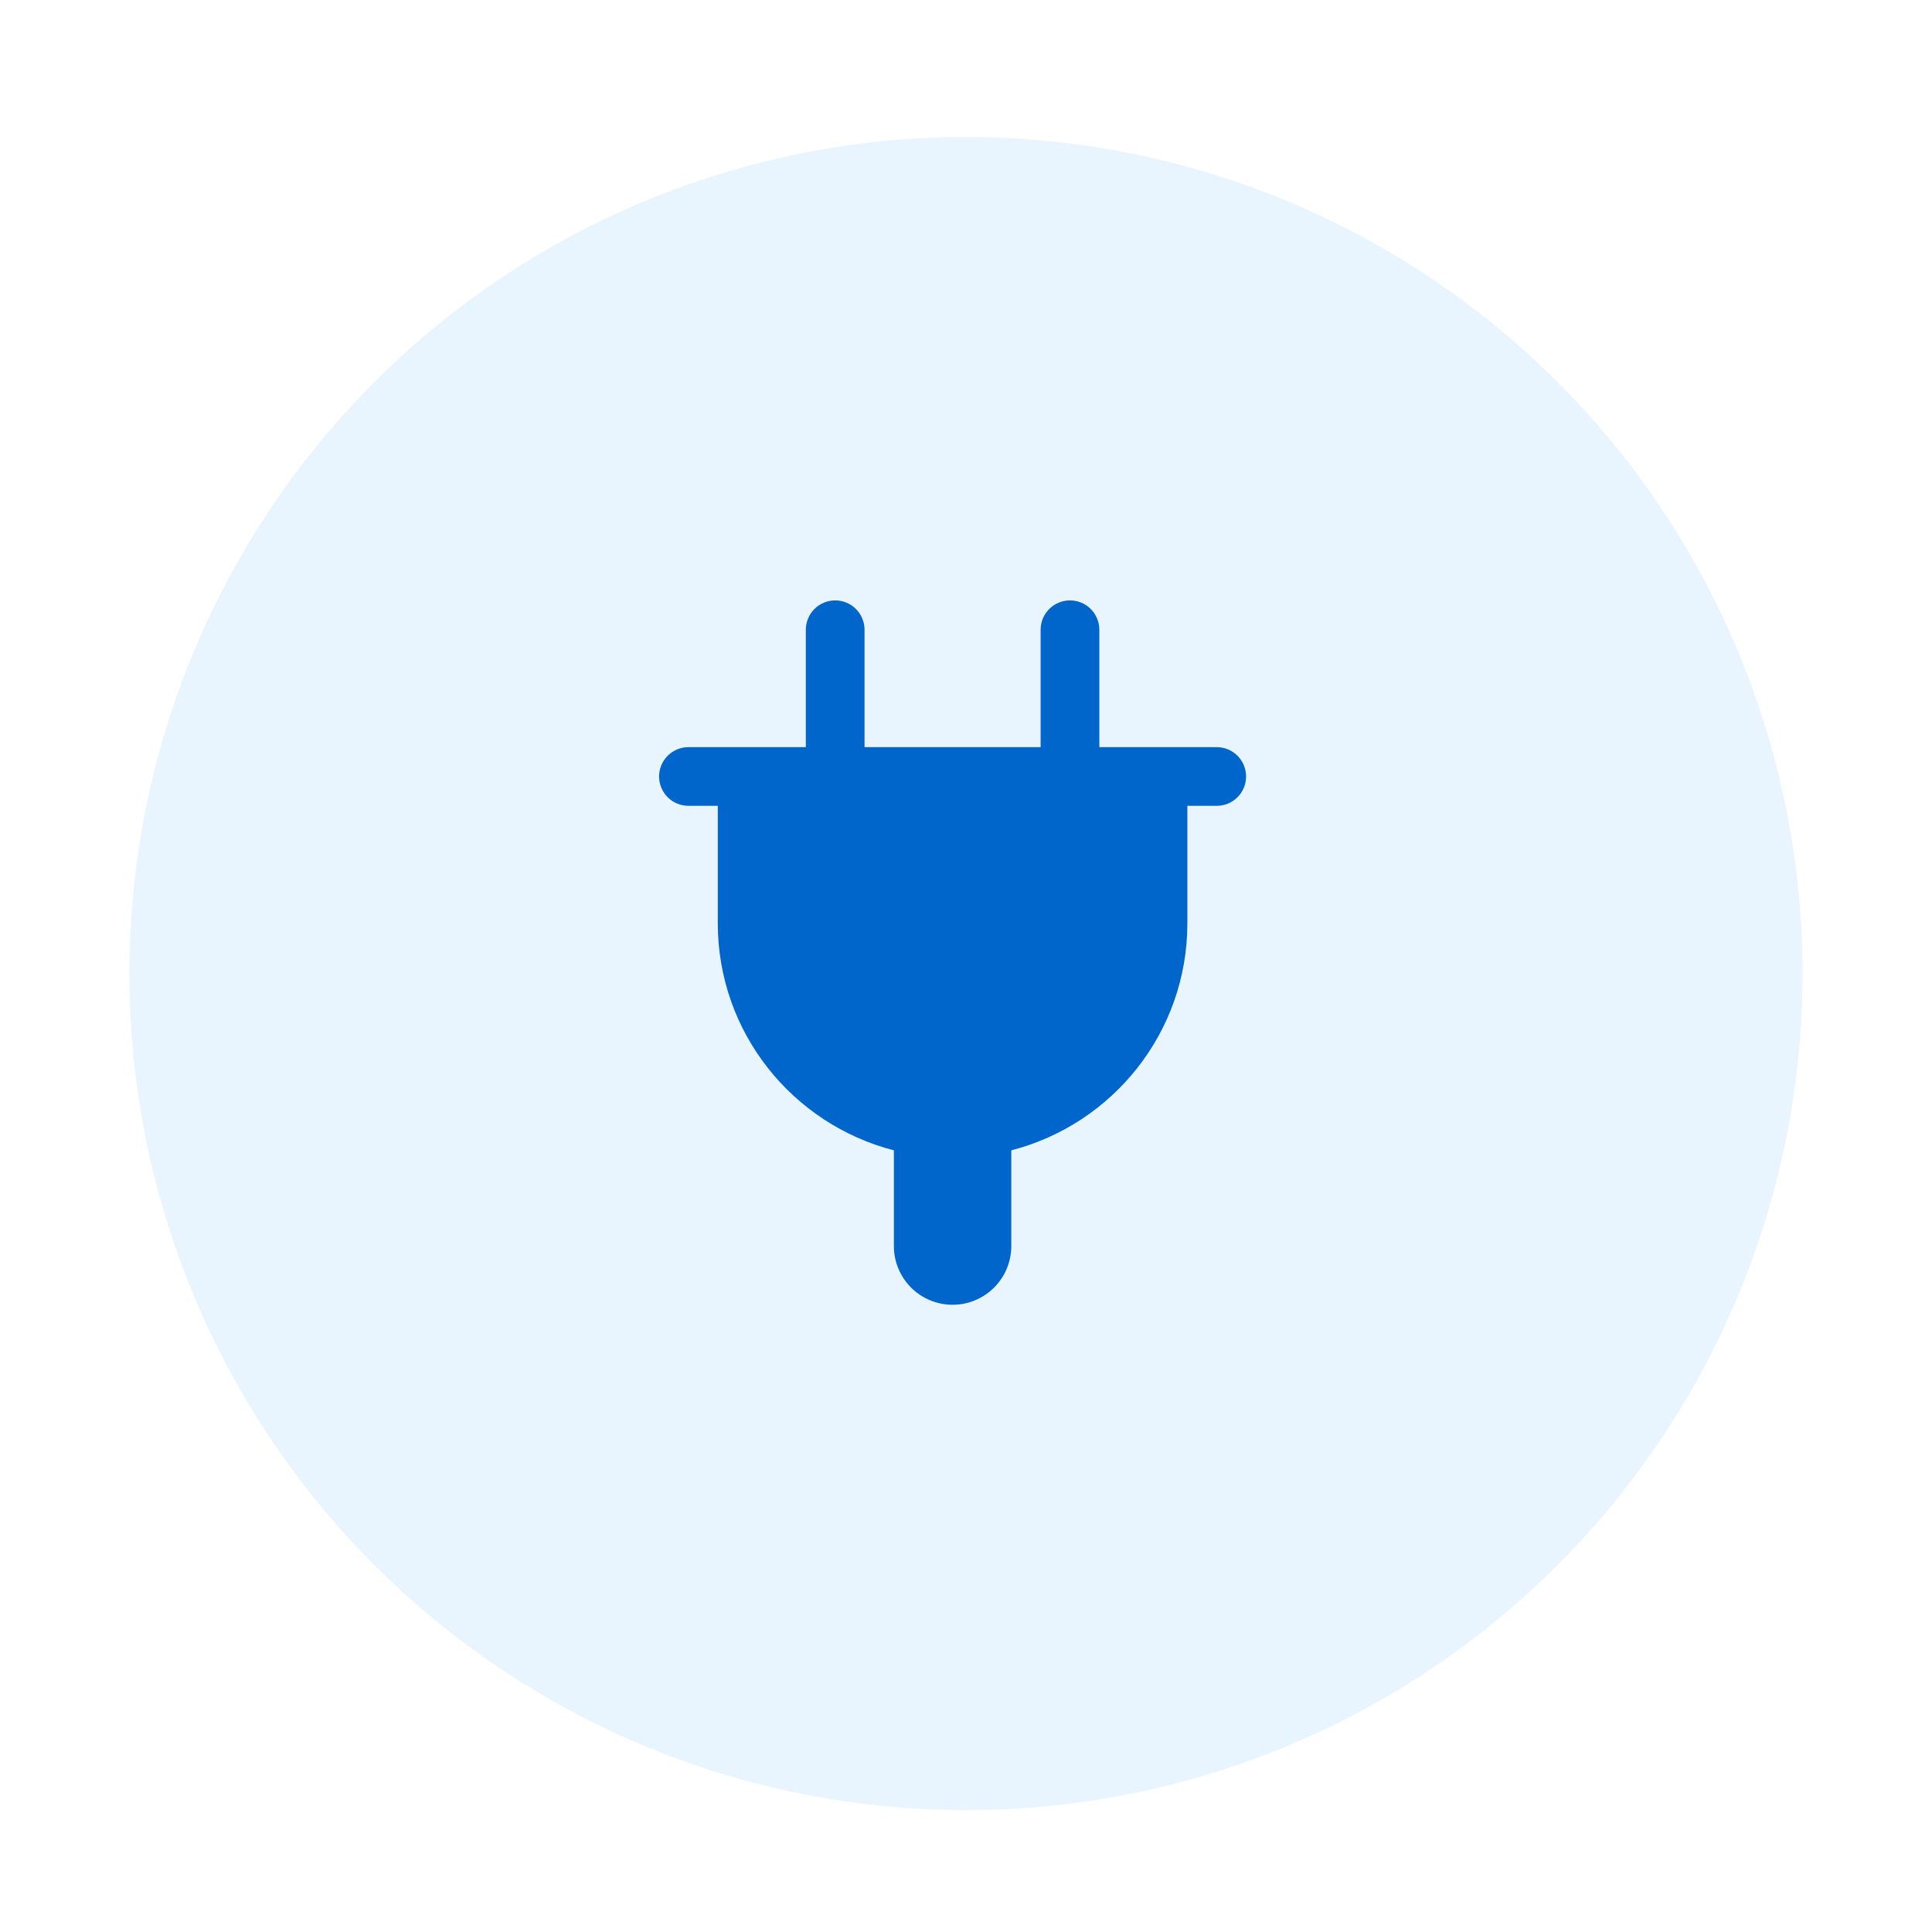 <svg width="72" height="72" viewBox="0 0 72 72" fill="none" xmlns="http://www.w3.org/2000/svg">
<path d="M20.41 9.282C30.056 3.713 41.94 3.713 51.587 9.282V9.282C61.233 14.851 67.175 25.144 67.175 36.282V36.282C67.175 47.421 61.233 57.713 51.587 63.282V63.282C41.94 68.851 30.056 68.851 20.41 63.282V63.282C10.763 57.713 4.821 47.421 4.821 36.282V36.282C4.821 25.144 10.763 14.851 20.41 9.282V9.282Z" fill="#2196F3" fill-opacity="0.1"/>
<path d="M45.344 27.844H40.969V23.469C40.969 23.179 40.853 22.901 40.648 22.695C40.443 22.49 40.165 22.375 39.875 22.375C39.585 22.375 39.307 22.49 39.102 22.695C38.897 22.901 38.781 23.179 38.781 23.469V27.844H32.219V23.469C32.219 23.179 32.103 22.901 31.898 22.695C31.693 22.49 31.415 22.375 31.125 22.375C30.835 22.375 30.557 22.49 30.352 22.695C30.146 22.901 30.031 23.179 30.031 23.469V27.844H25.656C25.366 27.844 25.088 27.959 24.883 28.164C24.678 28.369 24.562 28.647 24.562 28.938C24.562 29.228 24.678 29.506 24.883 29.711C25.088 29.916 25.366 30.031 25.656 30.031H26.75V34.406C26.75 38.483 29.541 41.897 33.312 42.87V46.438C33.312 47.018 33.543 47.574 33.953 47.984C34.363 48.395 34.92 48.625 35.5 48.625C36.08 48.625 36.637 48.395 37.047 47.984C37.457 47.574 37.688 47.018 37.688 46.438V42.87C41.459 41.897 44.25 38.483 44.25 34.406V30.031H45.344C45.634 30.031 45.912 29.916 46.117 29.711C46.322 29.506 46.438 29.228 46.438 28.938C46.438 28.647 46.322 28.369 46.117 28.164C45.912 27.959 45.634 27.844 45.344 27.844Z" fill="#0066CC"/>
</svg>
